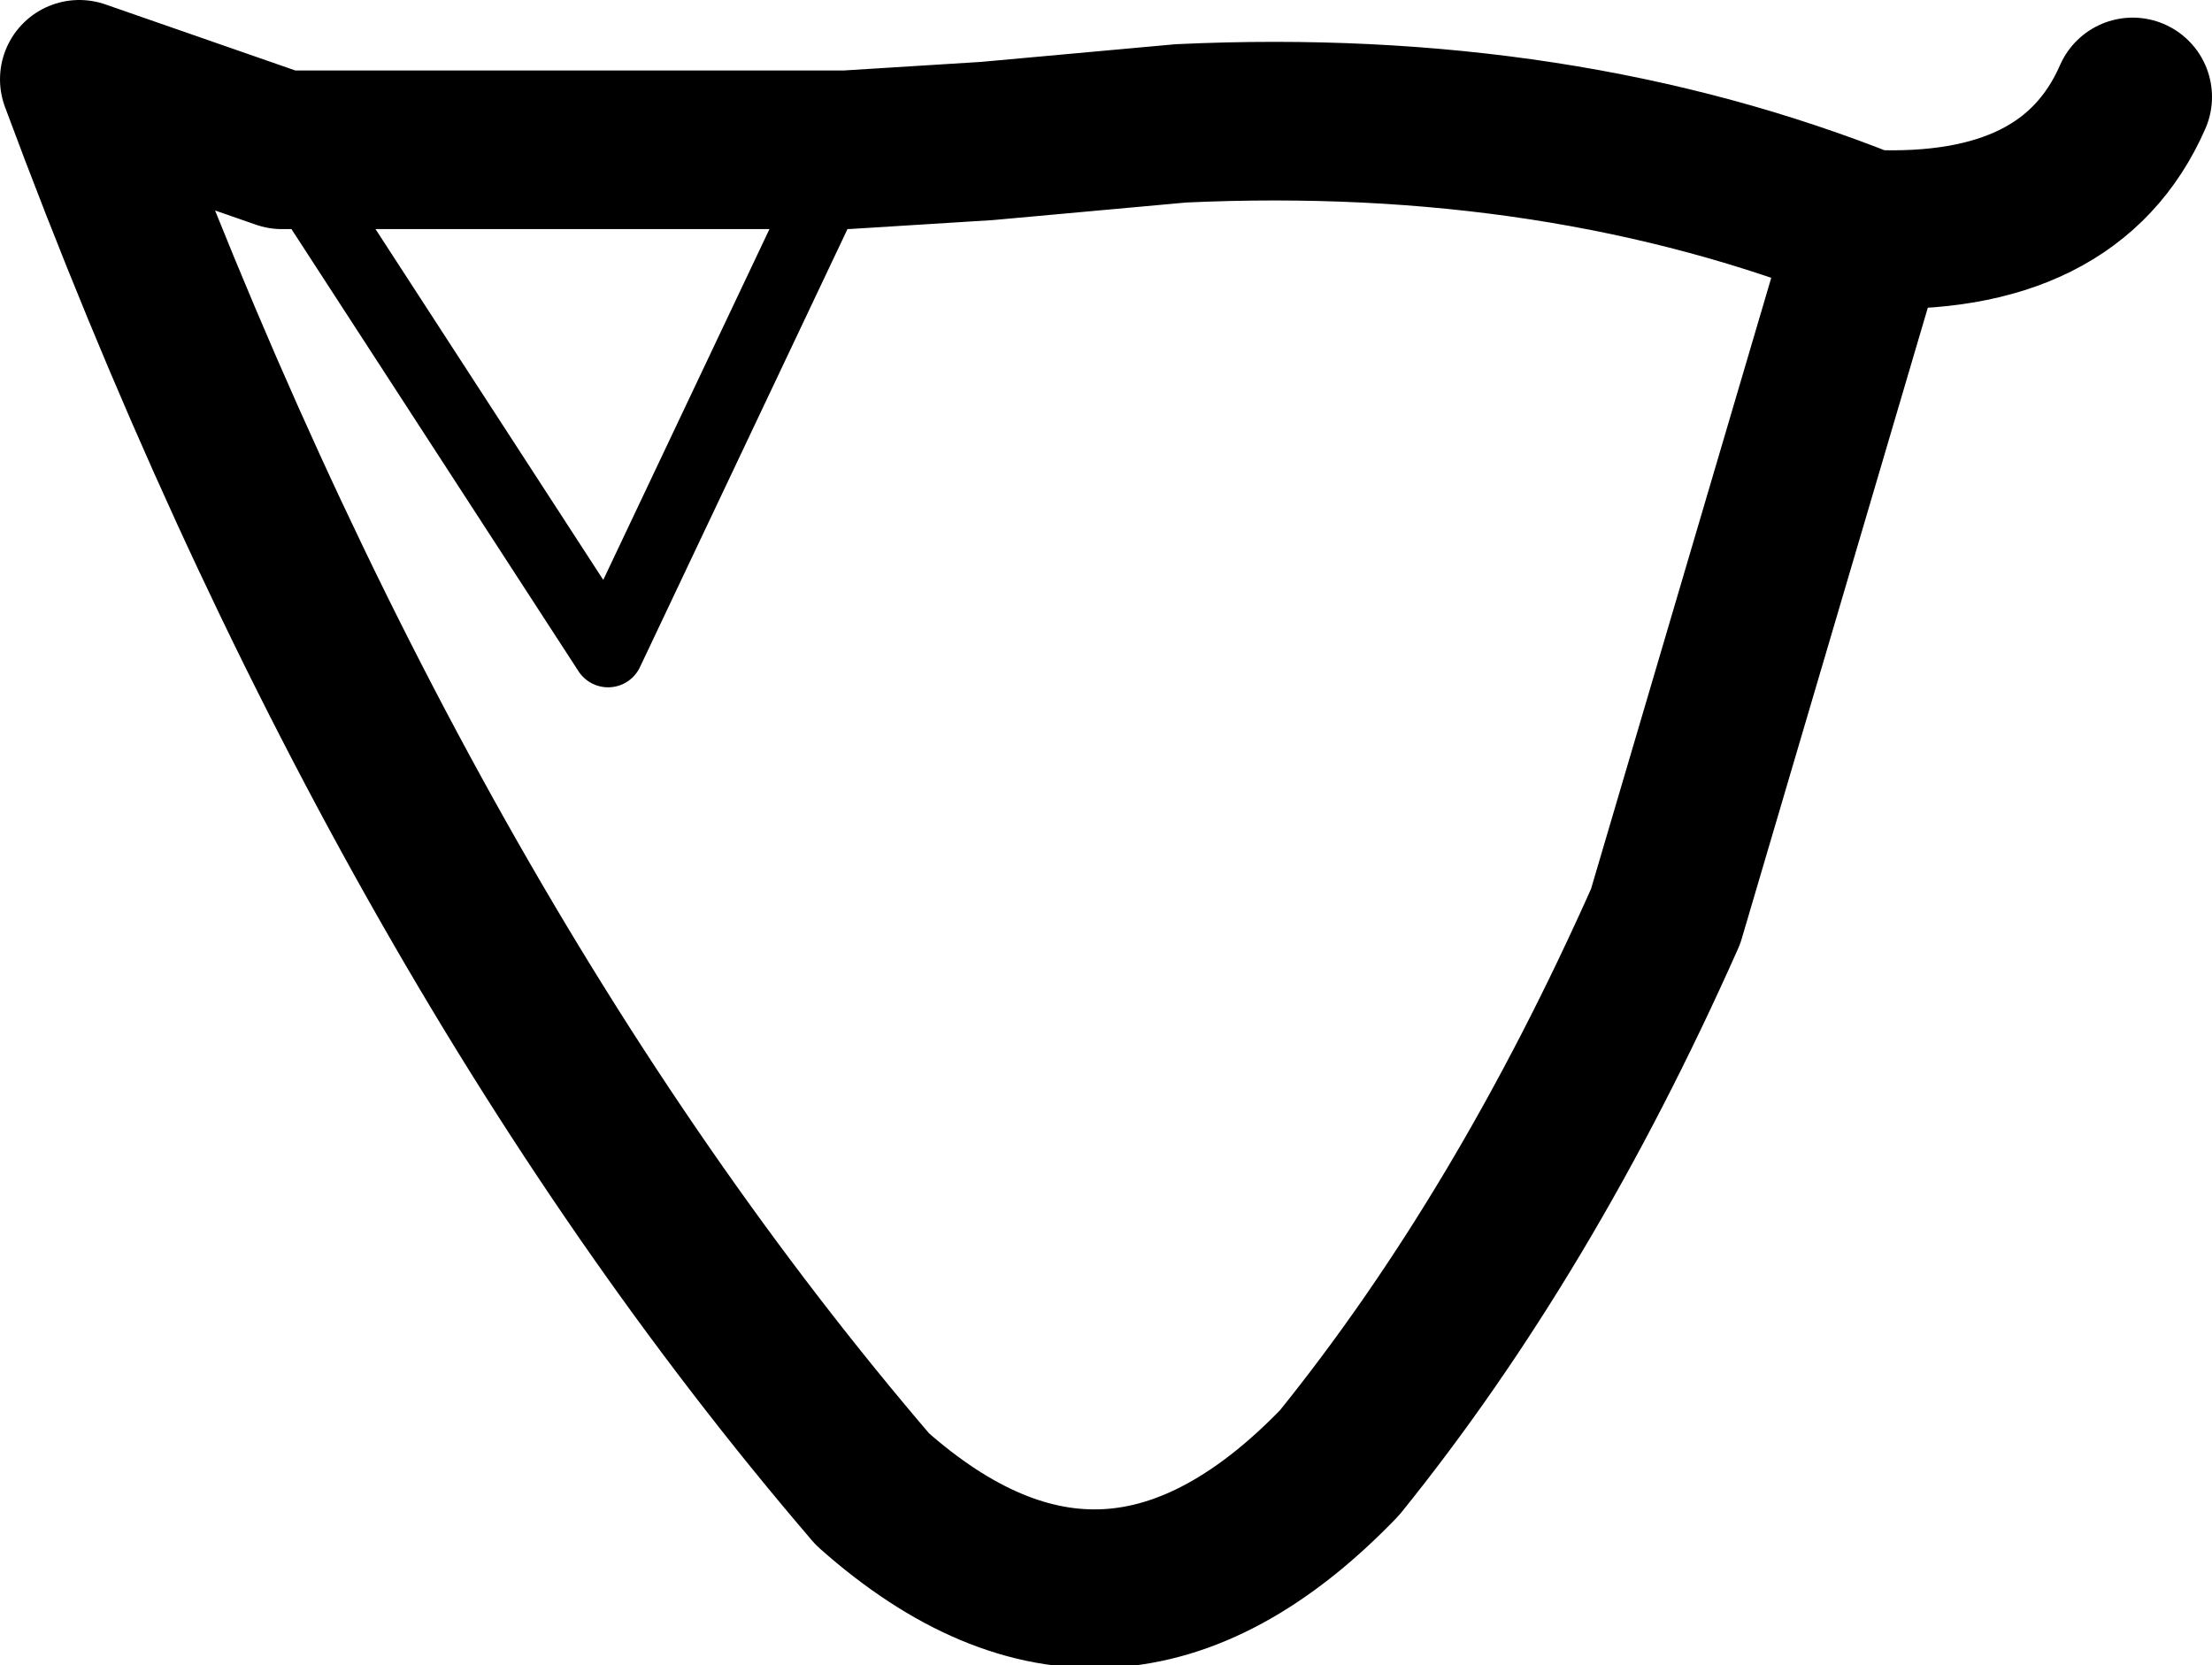 <?xml version="1.0" encoding="UTF-8" standalone="no"?>
<svg xmlns:xlink="http://www.w3.org/1999/xlink" height="9.45px" width="12.55px" xmlns="http://www.w3.org/2000/svg">
  <g transform="matrix(1.0, 0.0, 0.0, 1.0, 6.25, 4.75)">
    <path d="M5.85 -4.2 Q5.5 -3.4 4.35 -3.45 L3.2 0.45 Q2.4 2.25 1.35 3.55 0.05 4.9 -1.3 3.7 -4.0 0.55 -5.8 -4.3 L-4.65 -3.9 -1.45 -3.9 -0.65 -3.95 0.45 -4.05 Q2.6 -4.15 4.35 -3.45" fill="none" stroke="#000000" stroke-linecap="round" stroke-linejoin="round" stroke-width="0.9"/>
    <path d="M-4.65 -3.9 L-2.8 -1.05 -1.45 -3.9" fill="none" stroke="#000000" stroke-linecap="round" stroke-linejoin="round" stroke-width="0.4"/>
  </g>
</svg>

